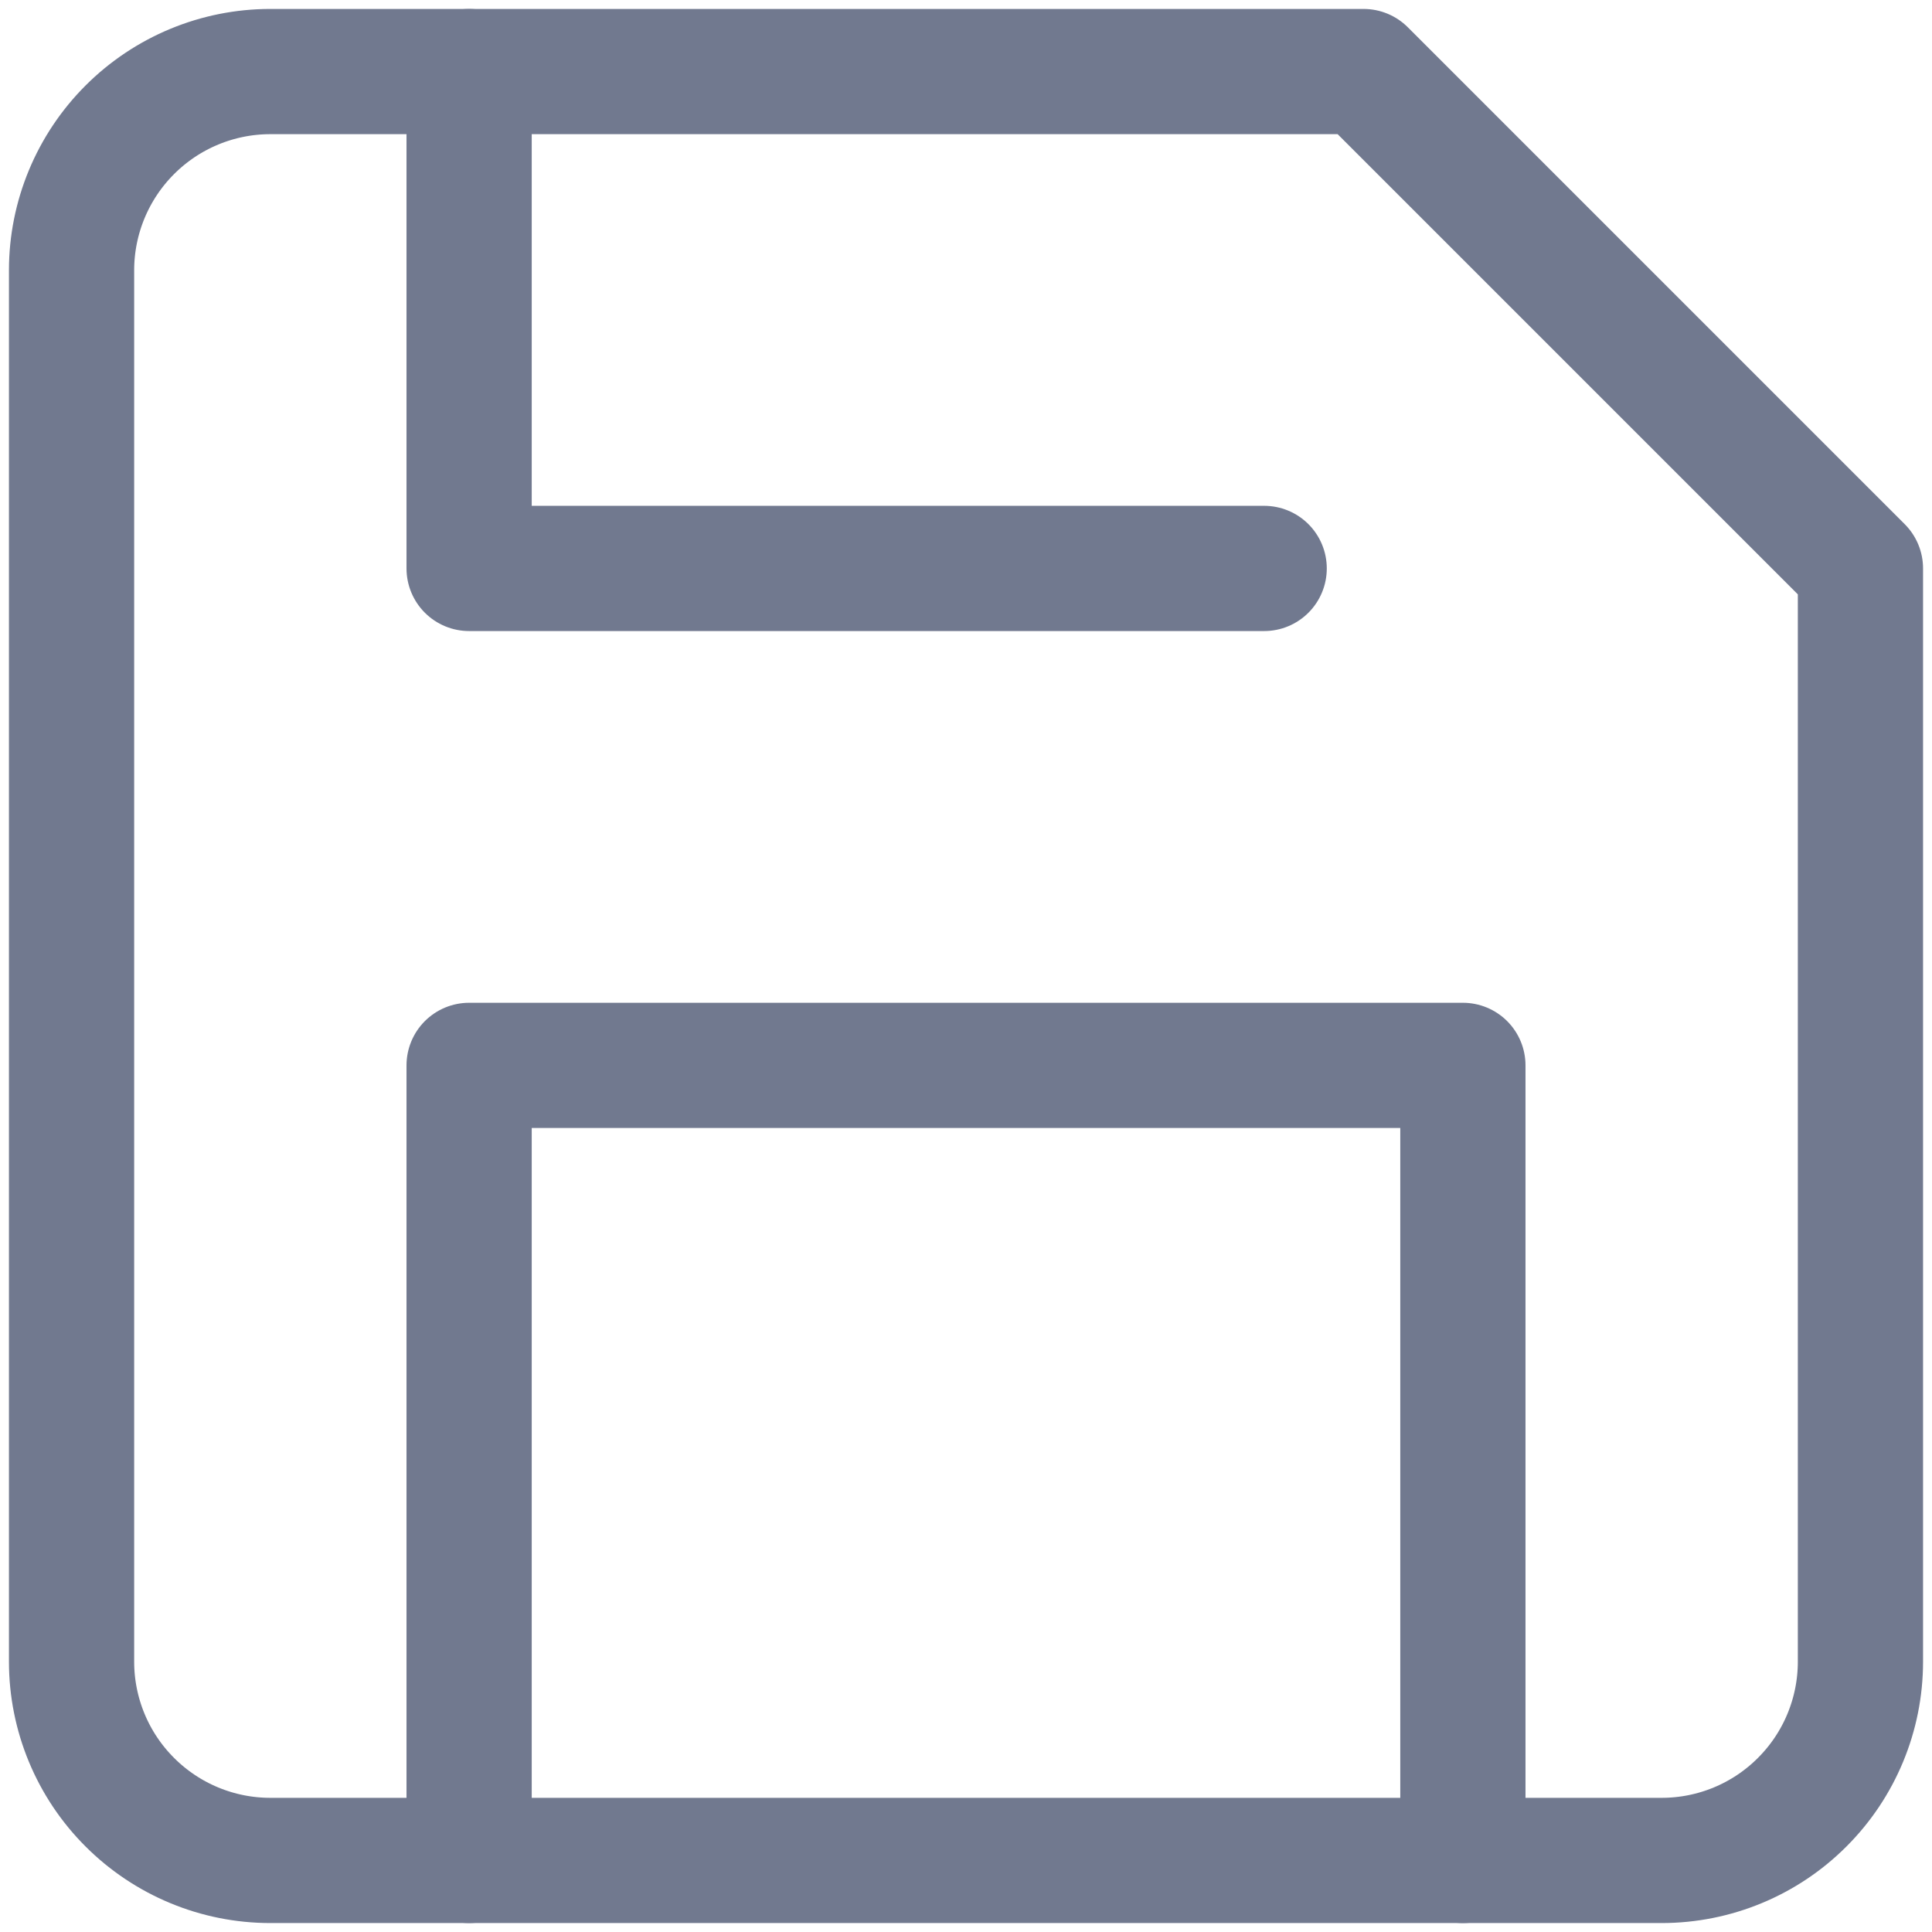 <svg width="27" height="27" viewBox="0 0 27 27" fill="none" xmlns="http://www.w3.org/2000/svg">
<path d="M23.222 26H3.778C3.041 26 2.335 25.707 1.814 25.186C1.293 24.666 1 23.959 1 23.222V3.778C1 3.041 1.293 2.335 1.814 1.814C2.335 1.293 3.041 1 3.778 1H19.056L26 7.944V23.222C26 23.959 25.707 24.666 25.186 25.186C24.666 25.707 23.959 26 23.222 26Z" stroke="#71798F" stroke-width="1.75" stroke-linecap="round" stroke-linejoin="round"/>
<path d="M20.444 26V14.889H6.556V26" stroke="#71798F" stroke-width="1.75" stroke-linecap="round" stroke-linejoin="round"/>
<path d="M6.556 1V7.944H17.667" stroke="#71798F" stroke-width="1.75" stroke-linecap="round" stroke-linejoin="round"/>
</svg>

